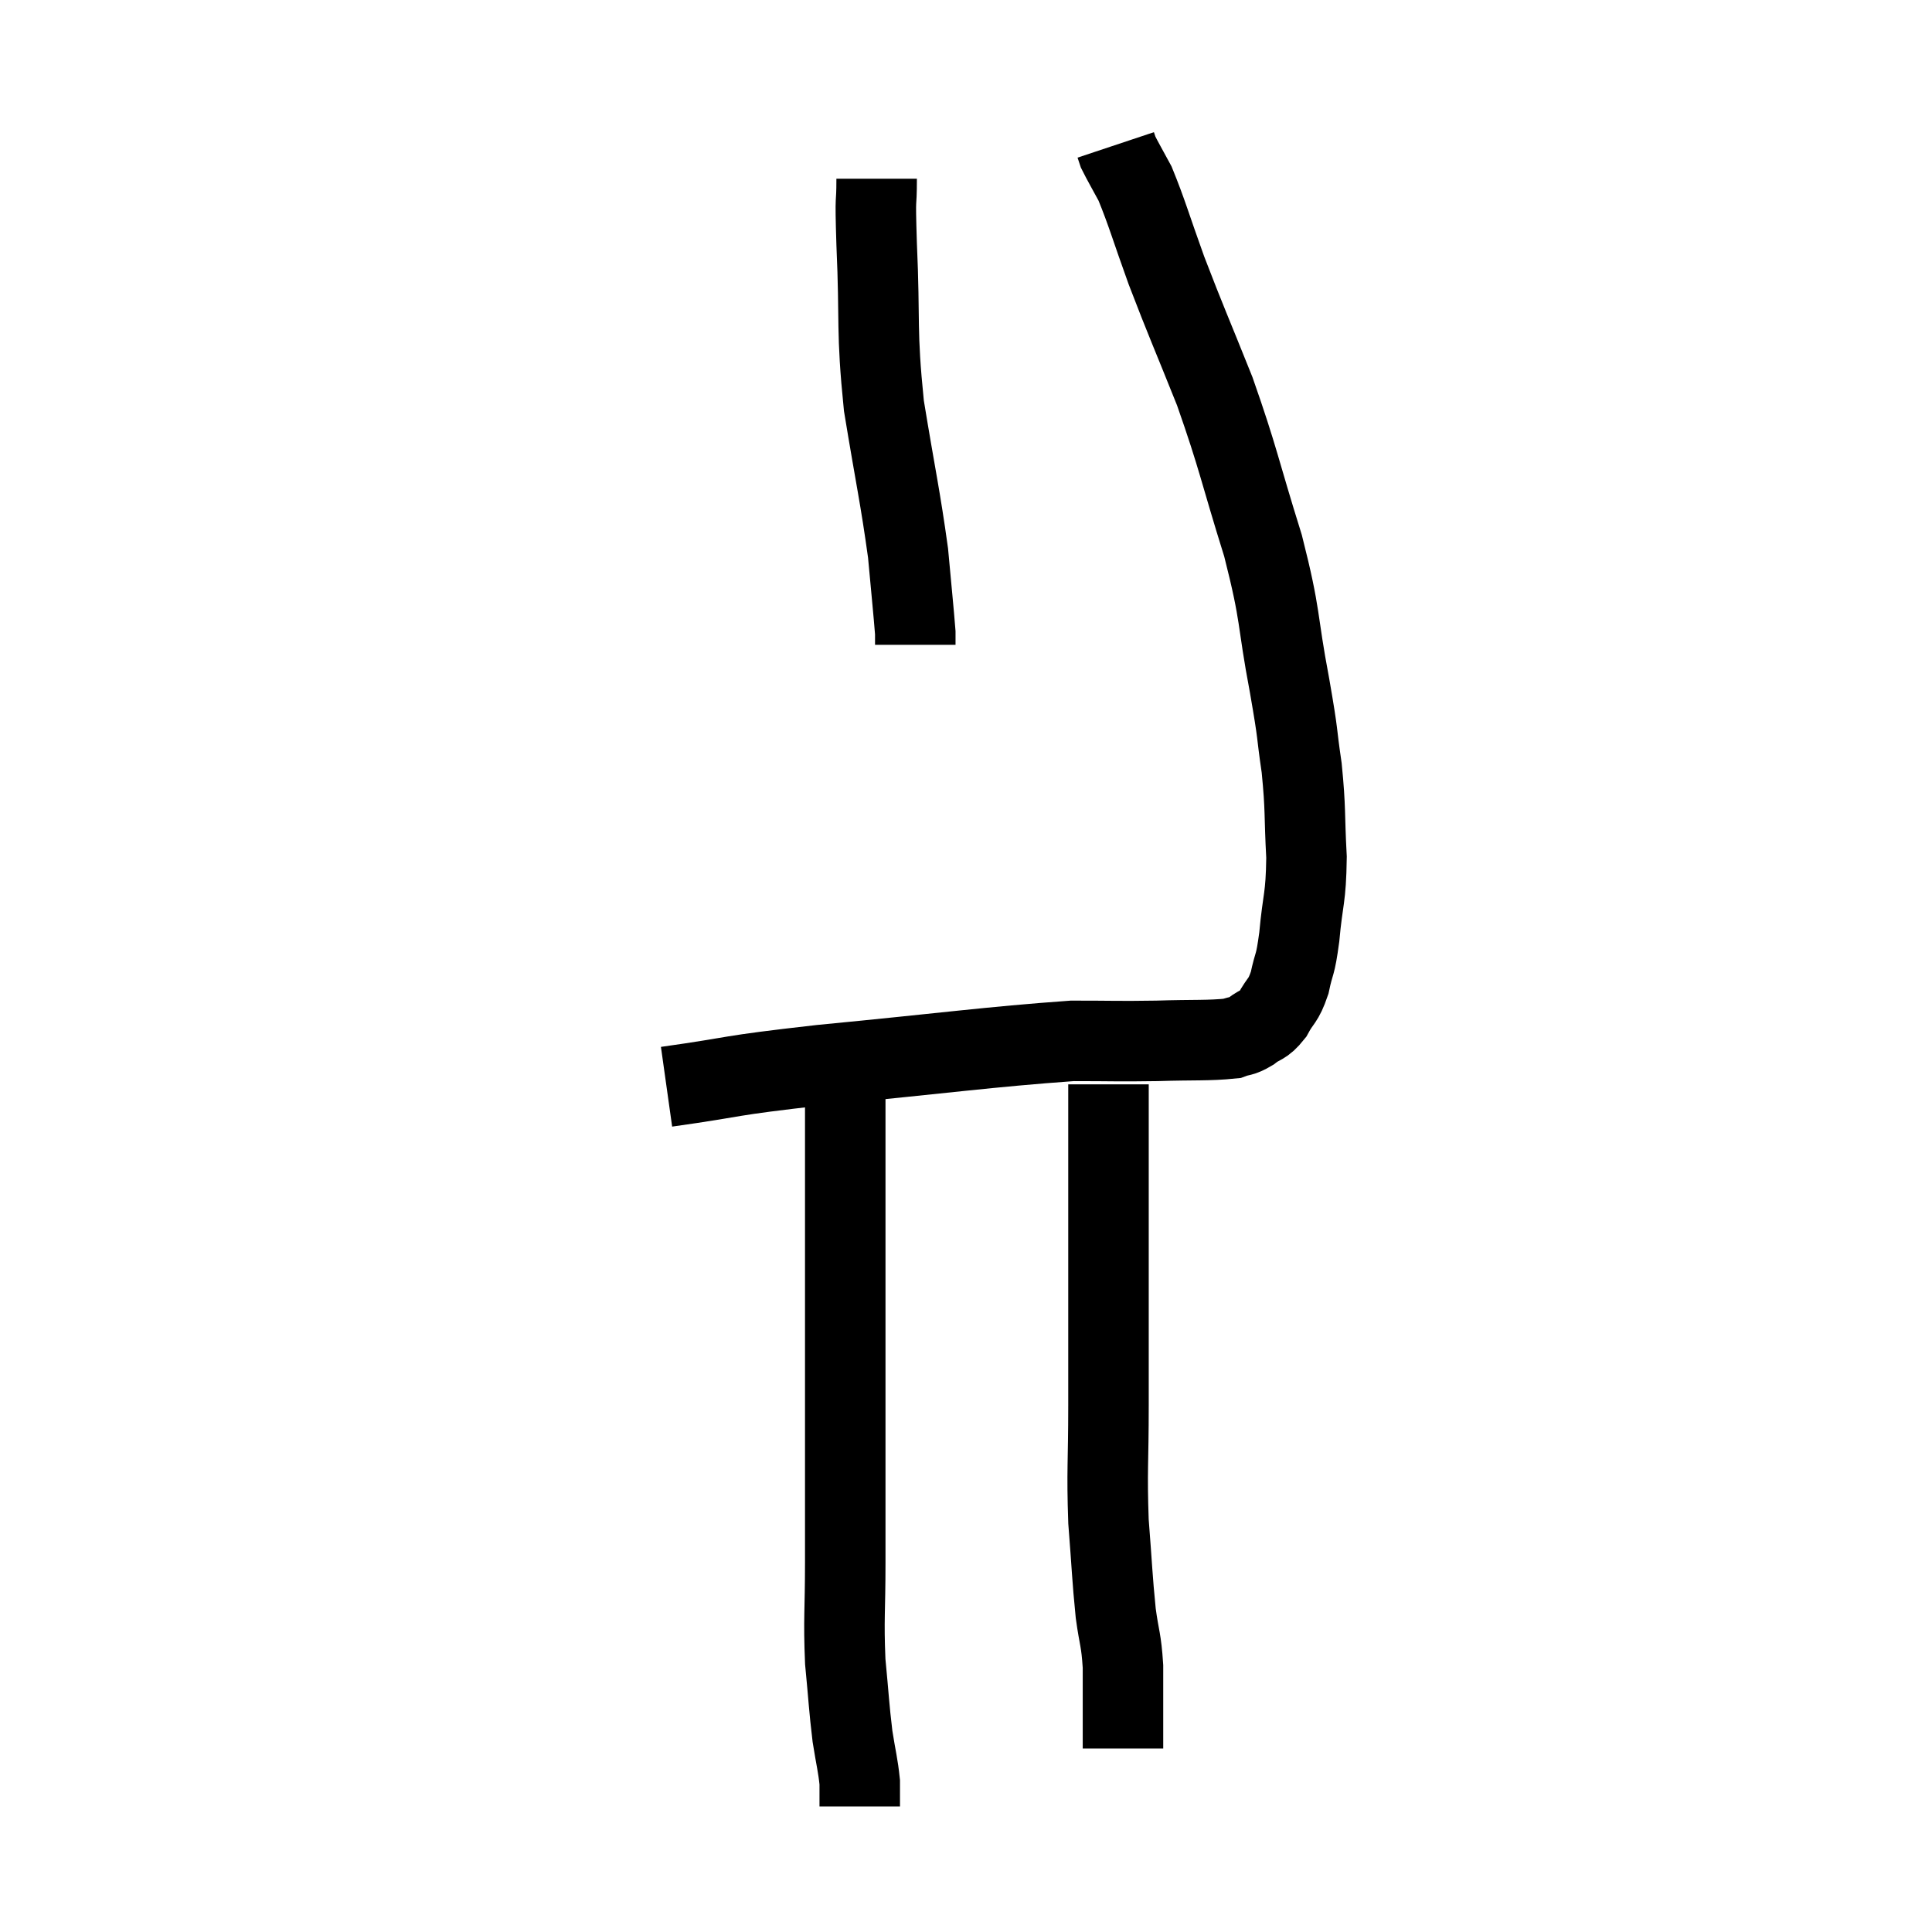 <svg width="48" height="48" viewBox="0 0 48 48" xmlns="http://www.w3.org/2000/svg"><path d="M 16.56 27 C 18.48 26.73, 17.88 26.745, 20.4 26.46 C 23.52 26.16, 24.555 26.01, 26.64 25.86 C 27.69 25.86, 27.75 25.875, 28.74 25.86 C 29.67 25.83, 30.015 25.86, 30.6 25.8 C 30.84 25.71, 30.825 25.77, 31.08 25.62 C 31.35 25.41, 31.38 25.5, 31.62 25.2 C 31.83 24.81, 31.875 24.9, 32.04 24.42 C 32.16 23.85, 32.175 24.06, 32.28 23.28 C 32.37 22.29, 32.445 22.35, 32.46 21.3 C 32.4 20.19, 32.445 20.145, 32.34 19.08 C 32.19 18.06, 32.28 18.42, 32.04 17.04 C 31.71 15.3, 31.845 15.39, 31.38 13.56 C 30.78 11.64, 30.78 11.43, 30.18 9.72 C 29.58 8.22, 29.475 8.01, 28.98 6.72 C 28.59 5.64, 28.5 5.295, 28.2 4.56 C 27.99 4.17, 27.9 4.02, 27.78 3.78 C 27.75 3.69, 27.735 3.645, 27.72 3.6 L 27.72 3.6" fill="none" stroke="black" stroke-width="2"></path><path d="M 21.78 4.44 C 21.78 5.25, 21.735 4.65, 21.78 6.06 C 21.87 8.07, 21.765 8.16, 21.96 10.08 C 22.26 11.91, 22.365 12.33, 22.56 13.74 C 22.65 14.73, 22.695 15.15, 22.74 15.72 C 22.74 15.87, 22.74 15.945, 22.74 16.02 L 22.74 16.02" fill="none" stroke="black" stroke-width="2"></path><path d="M 21 25.92 C 21 26.73, 21 26.325, 21 27.54 C 21 29.16, 21 28.95, 21 30.78 C 21 32.82, 21 32.85, 21 34.86 C 21 36.84, 21 37.215, 21 38.82 C 21 40.05, 20.955 40.2, 21 41.28 C 21.09 42.21, 21.09 42.39, 21.18 43.14 C 21.27 43.71, 21.315 43.845, 21.36 44.28 L 21.36 44.88" fill="none" stroke="black" stroke-width="2"></path><path d="M 27.54 26.94 C 27.54 28.47, 27.54 28.005, 27.54 30 C 27.54 32.46, 27.54 32.97, 27.54 34.92 C 27.54 36.36, 27.495 36.51, 27.54 37.8 C 27.63 38.94, 27.63 39.18, 27.72 40.08 C 27.81 40.74, 27.855 40.71, 27.9 41.4 C 27.9 42.12, 27.9 42.33, 27.9 42.84 C 27.9 43.14, 27.9 43.29, 27.9 43.44 C 27.9 43.44, 27.9 43.44, 27.9 43.44 L 27.9 43.44" fill="none" stroke="black" stroke-width="2"></path></svg>